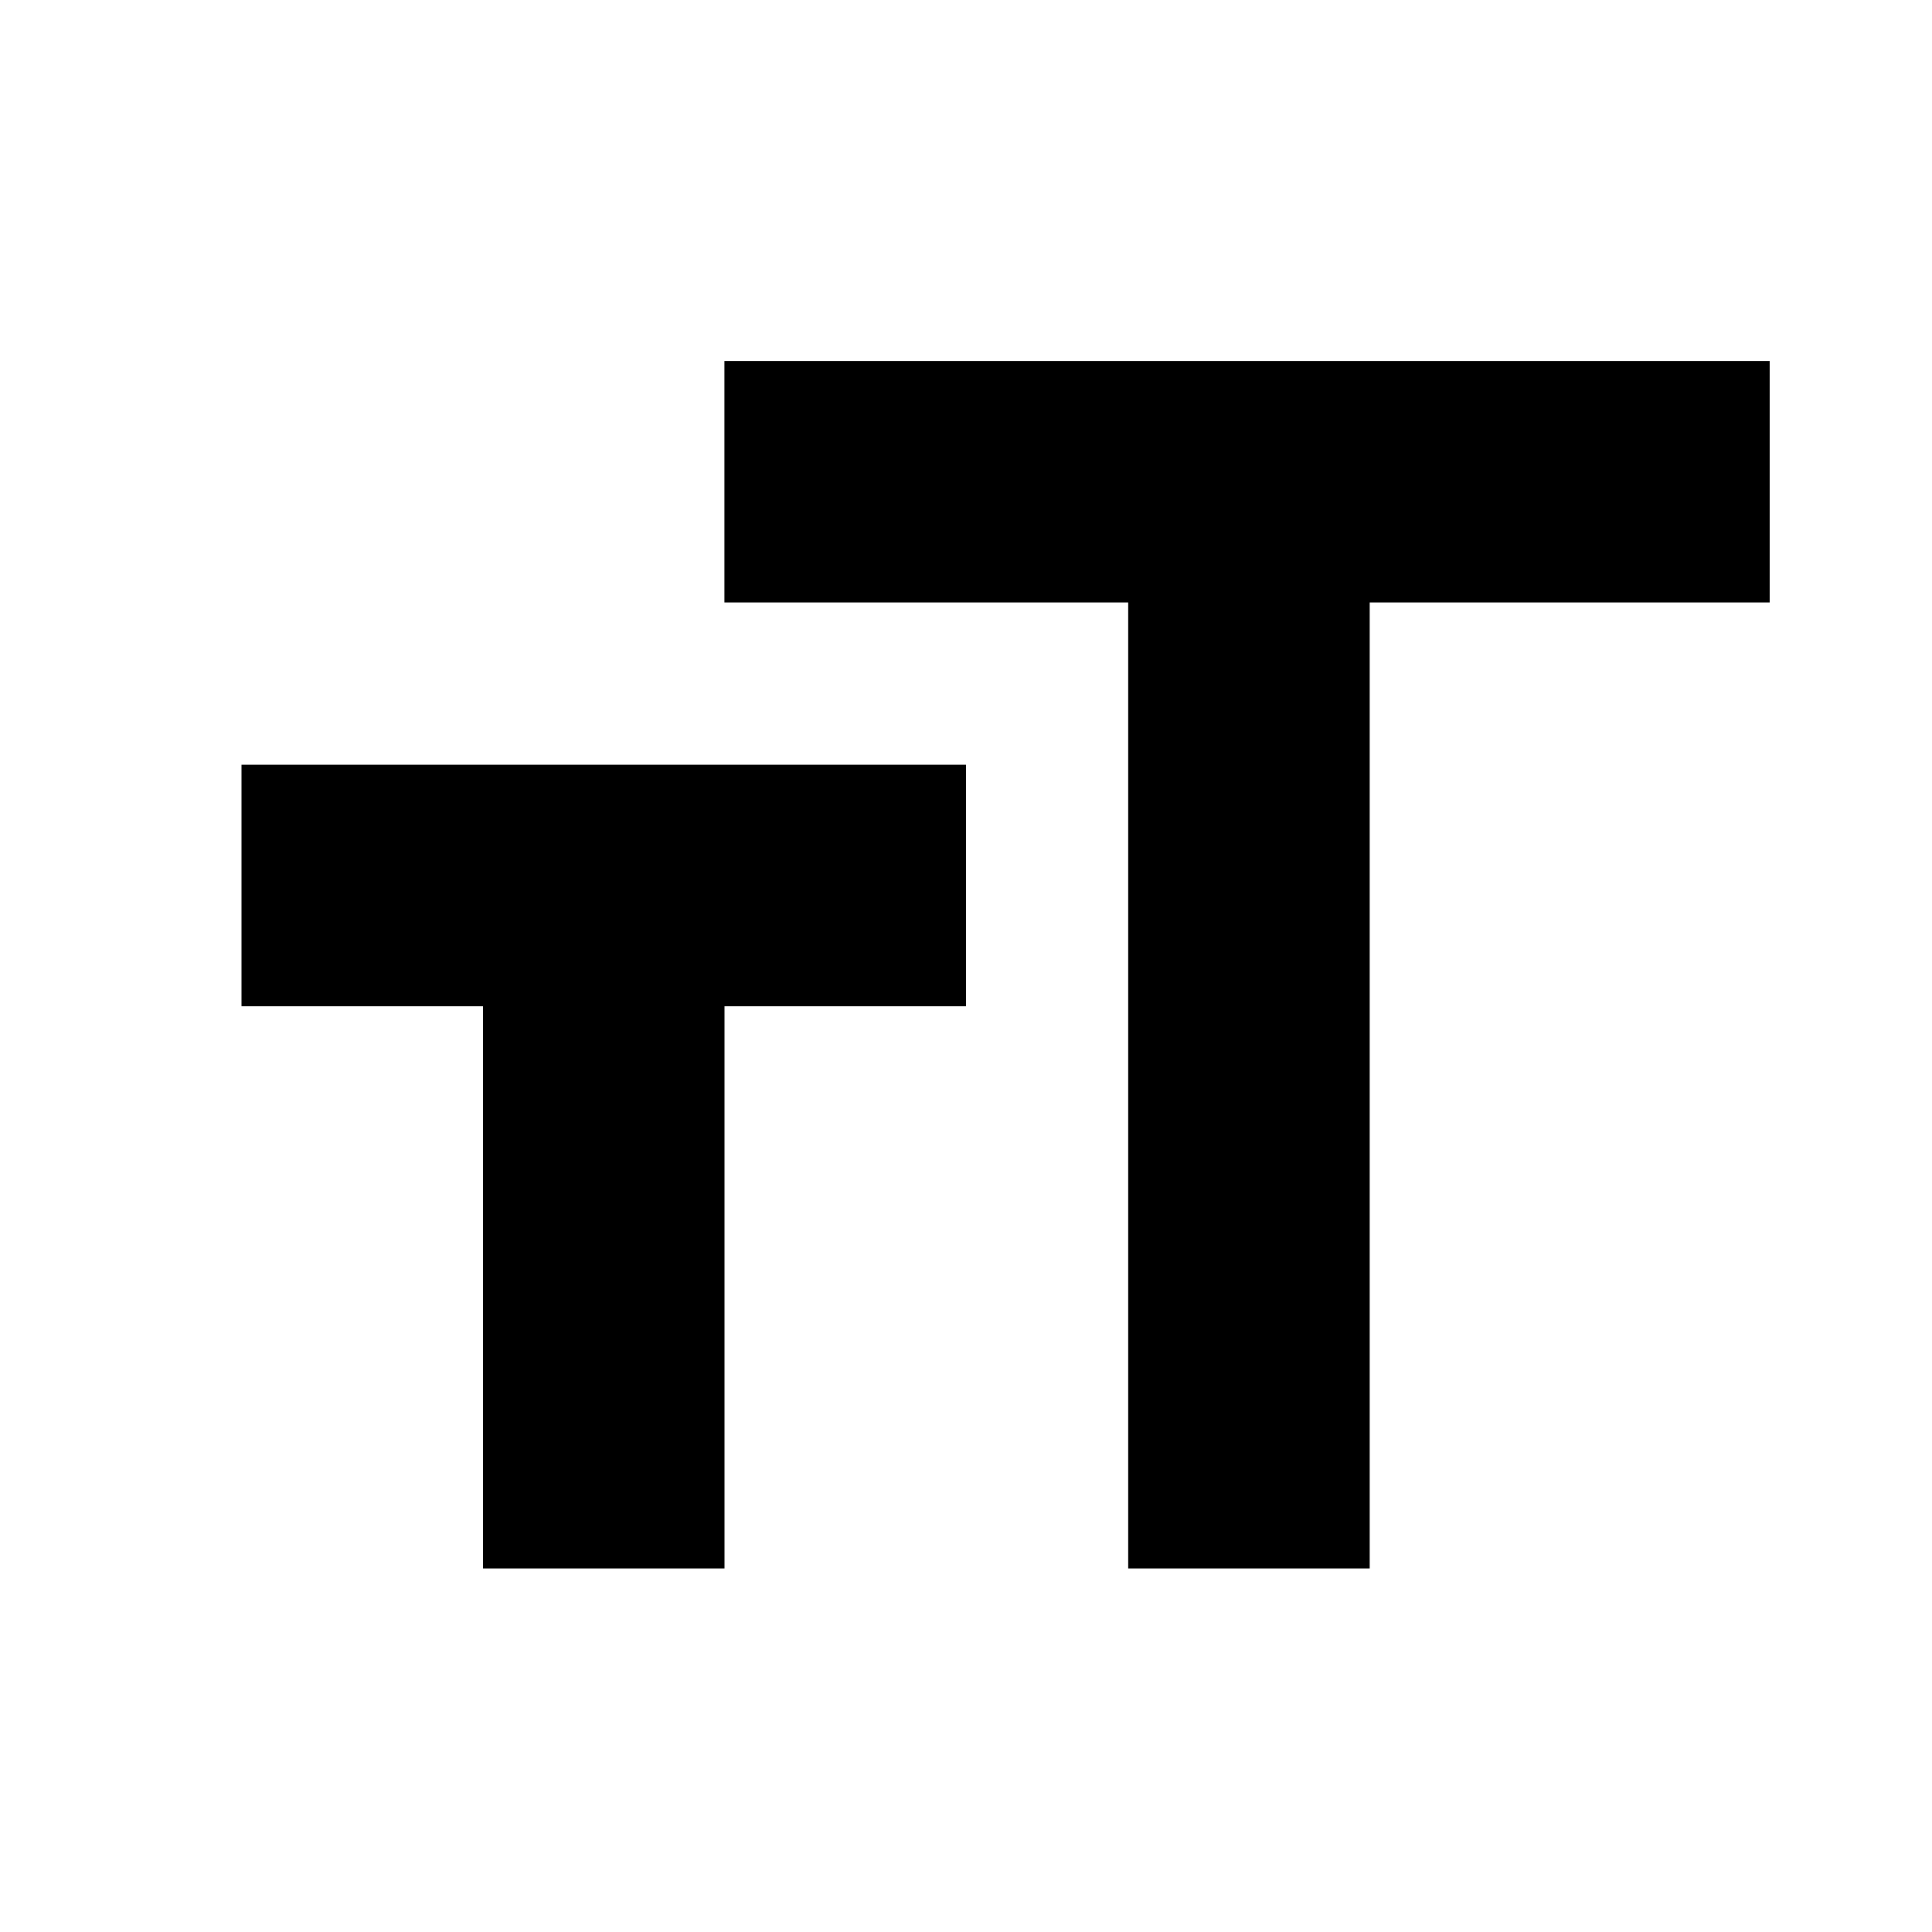 <?xml version="1.0" encoding="utf-8"?>
<!-- Generated by IcoMoon.io -->
<!DOCTYPE svg PUBLIC "-//W3C//DTD SVG 1.1//EN" "http://www.w3.org/Graphics/SVG/1.1/DTD/svg11.dtd">
<svg version="1.1" xmlns="http://www.w3.org/2000/svg" xmlns:xlink="http://www.w3.org/1999/xlink" width="24" height="24" viewBox="0 0 24 24">
<path d="M3 12.5v-3h9v3h-3v6.984h-3v-6.984h-3zM9 4.484h12.984v3h-4.969v12h-3v-12h-5.016v-3z"></path>
</svg>
